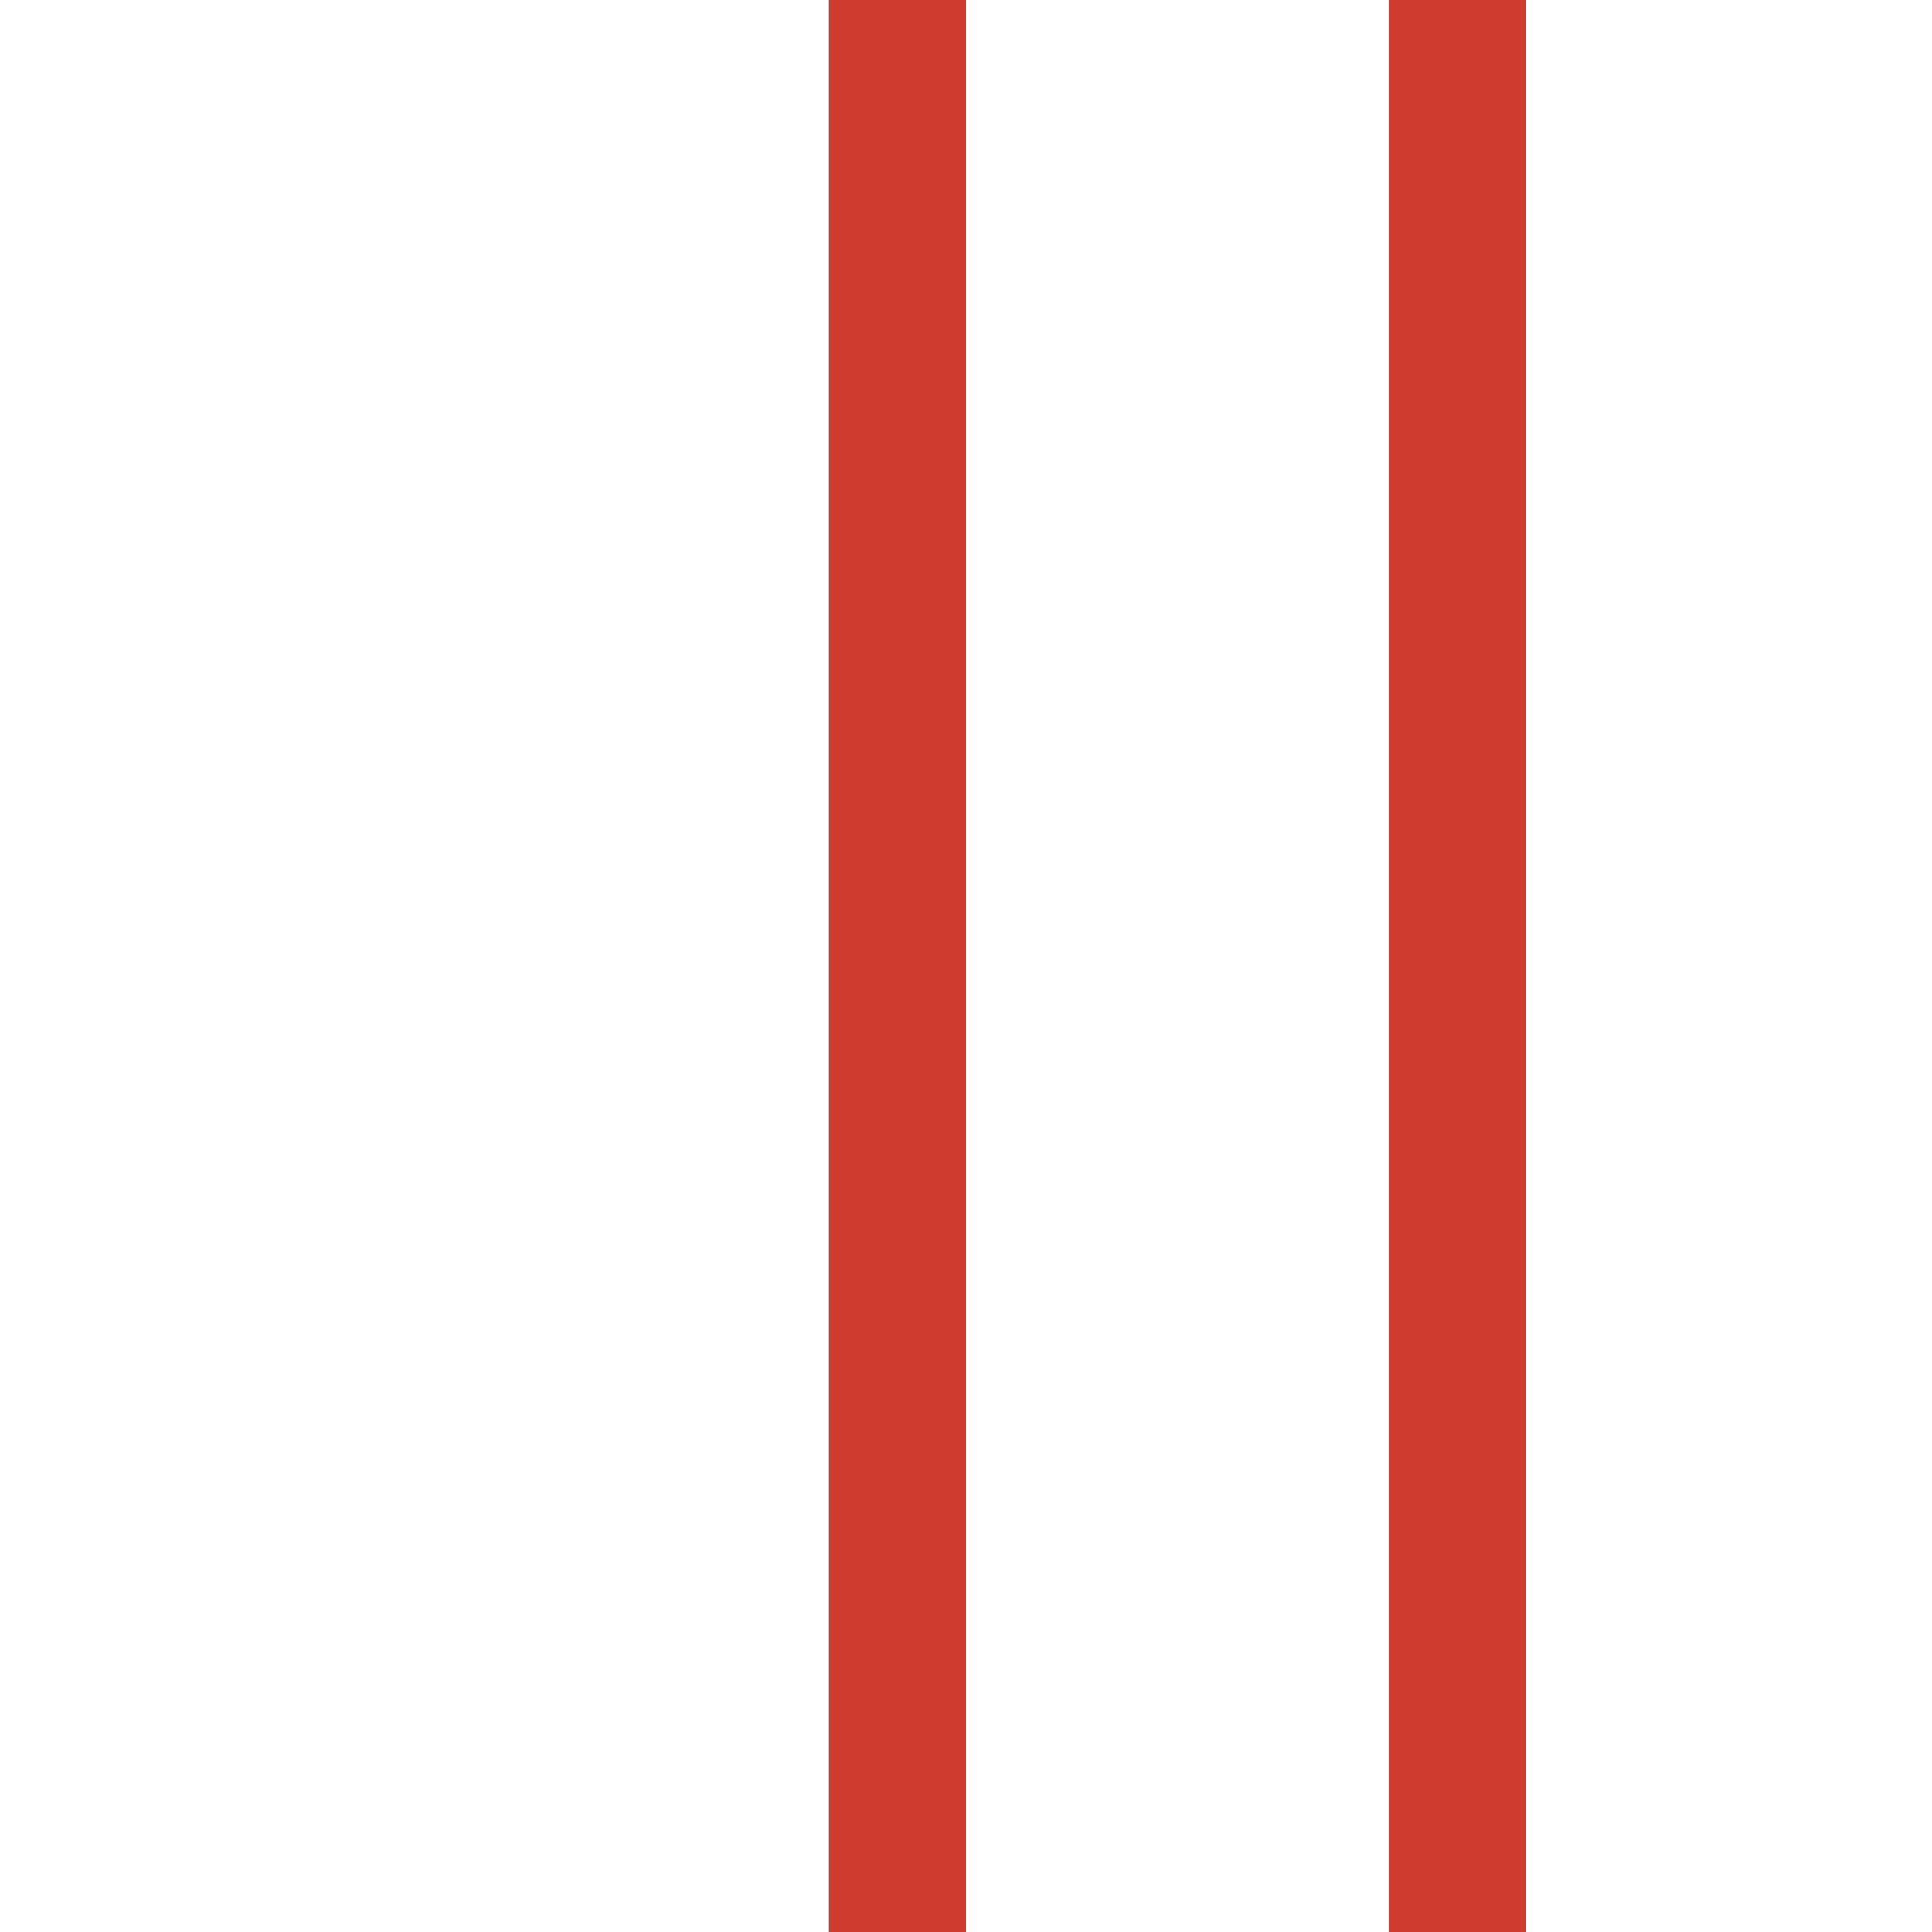 <?xml version="1.0" encoding="UTF-8"?>
<svg id="Layer_2" data-name="Layer 2" xmlns="http://www.w3.org/2000/svg" viewBox="0 0 32 32">
  <defs>
    <style>
      .cls-1 {
        fill: #cf3c2f;
      }

      .cls-1, .cls-2 {
        stroke-width: 0px;
      }

      .cls-2 {
        fill: #fff;
      }
    </style>
  </defs>
  <g id="BackgroundTiles">
    <rect class="cls-2" y="0" width="32" height="32"/>
    <rect class="cls-1" x="-1.13" y="14.87" width="32" height="2.27" transform="translate(30.87 1.13) rotate(90)"/>
    <rect class="cls-1" x="8.14" y="14.87" width="32" height="2.27" transform="translate(40.14 -8.14) rotate(90)"/>
  </g>
</svg>